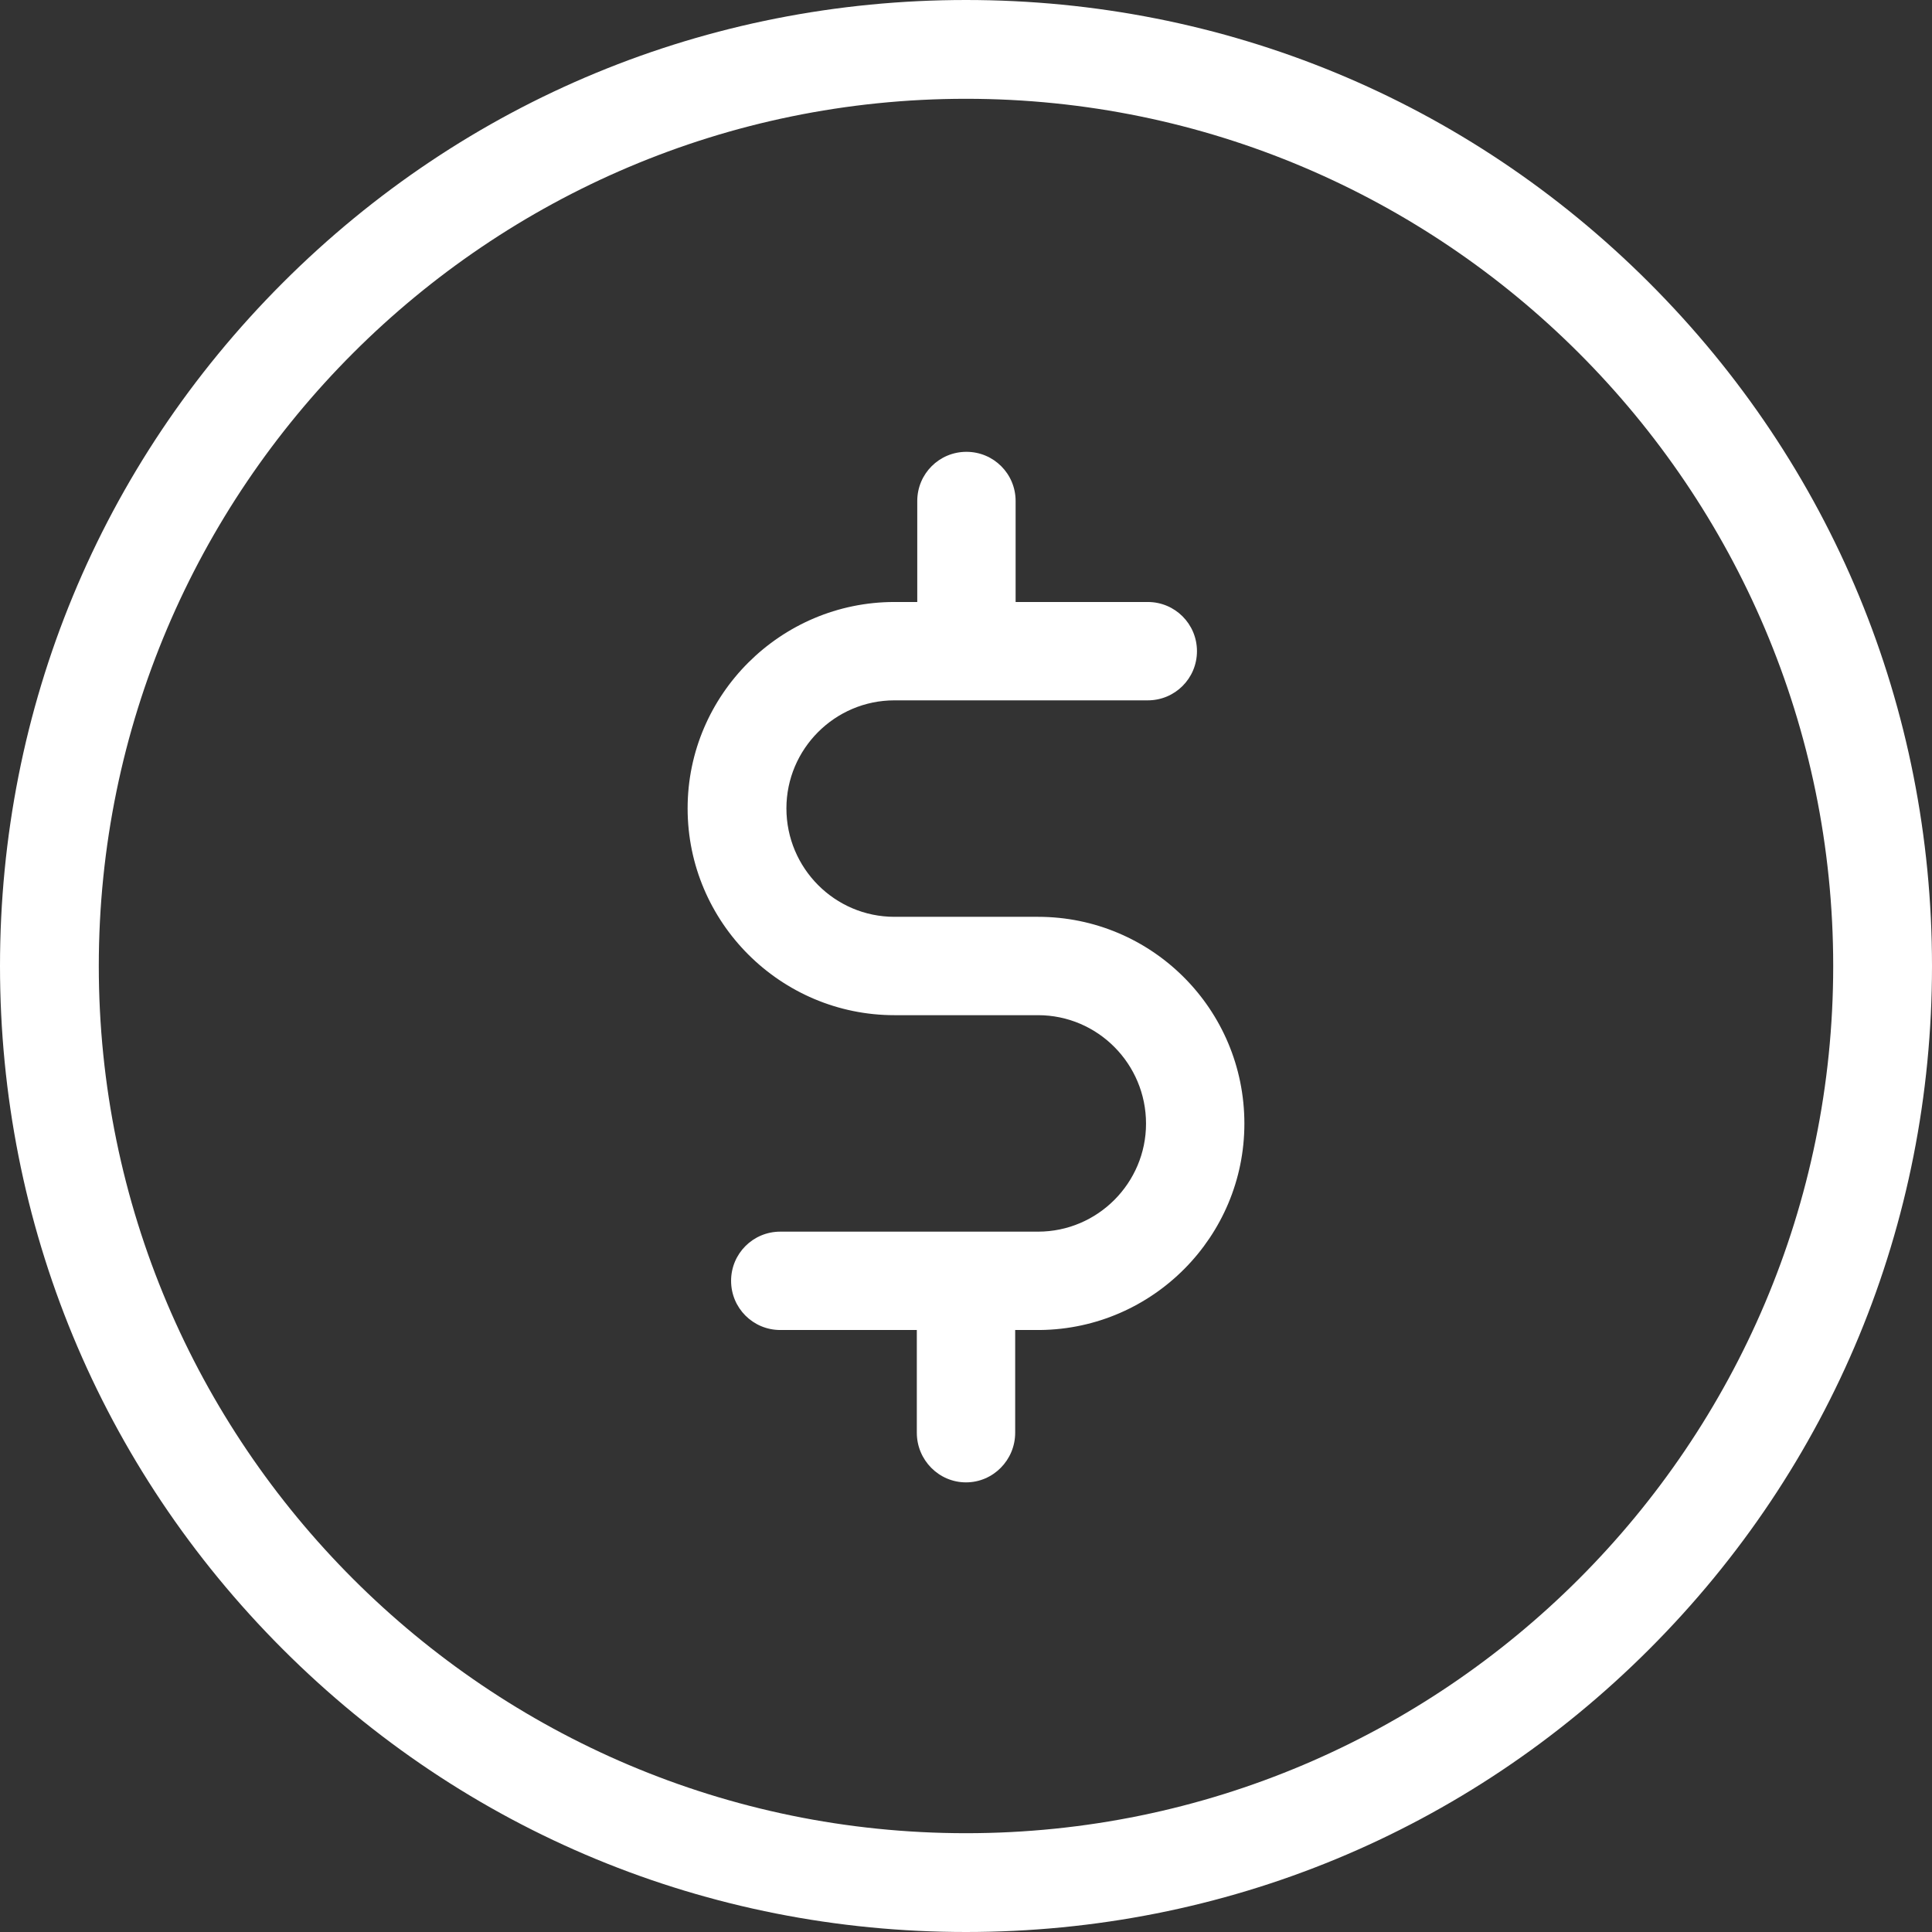 <?xml version="1.0" encoding="utf-8"?>
<svg xmlns="http://www.w3.org/2000/svg"
	xmlns:xlink="http://www.w3.org/1999/xlink"
	width="88px" height="88px" viewBox="0 0 44 44">
<rect x="0" y="0" width="44" height="44" fill="#333333" stroke="none"/>
<path fillRule="evenodd" d="M 37.56 37.56C 33.4 41.72 27.88 44 22 44 16.12 44 10.6 41.72 6.44 37.56 2.28 33.4-0 27.88-0 22-0 16.12 2.28 10.6 6.44 6.44 10.6 2.28 16.12-0 22-0 27.88-0 33.4 2.28 37.56 6.44 41.72 10.6 44 16.12 44 22 44 27.88 41.72 33.4 37.56 37.56ZM 22 2.25C 11.11 2.25 2.25 11.11 2.25 22 2.25 32.89 11.11 41.75 22 41.75 32.89 41.75 41.75 32.89 41.75 22 41.75 11.11 32.89 2.25 22 2.25ZM 20.37 20.88C 20.37 20.88 23.64 20.88 23.64 20.88 26.23 20.88 28.34 22.98 28.34 25.59 28.34 28.16 26.26 30.26 23.69 30.29 23.69 30.29 23.68 30.29 23.67 30.29 23.67 30.29 23.12 30.29 23.12 30.29 23.12 30.29 23.12 32.63 23.12 32.63 23.12 33.25 22.62 33.76 22 33.76 21.38 33.76 20.88 33.25 20.88 32.63 20.88 32.63 20.88 30.29 20.88 30.29 20.88 30.29 17.77 30.29 17.77 30.29 17.15 30.29 16.65 29.79 16.65 29.17 16.65 28.55 17.15 28.05 17.77 28.05 17.77 28.05 23.64 28.05 23.64 28.05 25 28.05 26.1 26.94 26.1 25.59 26.1 24.23 25 23.12 23.64 23.12 23.64 23.12 20.37 23.12 20.37 23.12 17.78 23.12 15.66 21.01 15.66 18.41 15.66 15.82 17.78 13.71 20.37 13.71 20.37 13.71 20.89 13.71 20.89 13.71 20.89 13.71 20.89 11.41 20.89 11.41 20.89 10.79 21.39 10.29 22.01 10.29 22.63 10.29 23.13 10.79 23.13 11.41 23.13 11.41 23.13 13.71 23.13 13.71 23.13 13.71 26.14 13.71 26.14 13.71 26.76 13.71 27.26 14.21 27.26 14.83 27.26 15.45 26.76 15.95 26.14 15.95 26.14 15.95 20.37 15.95 20.37 15.95 19.01 15.95 17.91 17.06 17.91 18.41 17.91 19.77 19.01 20.88 20.37 20.88Z" fill="rgb(255,255,255)"/></svg>